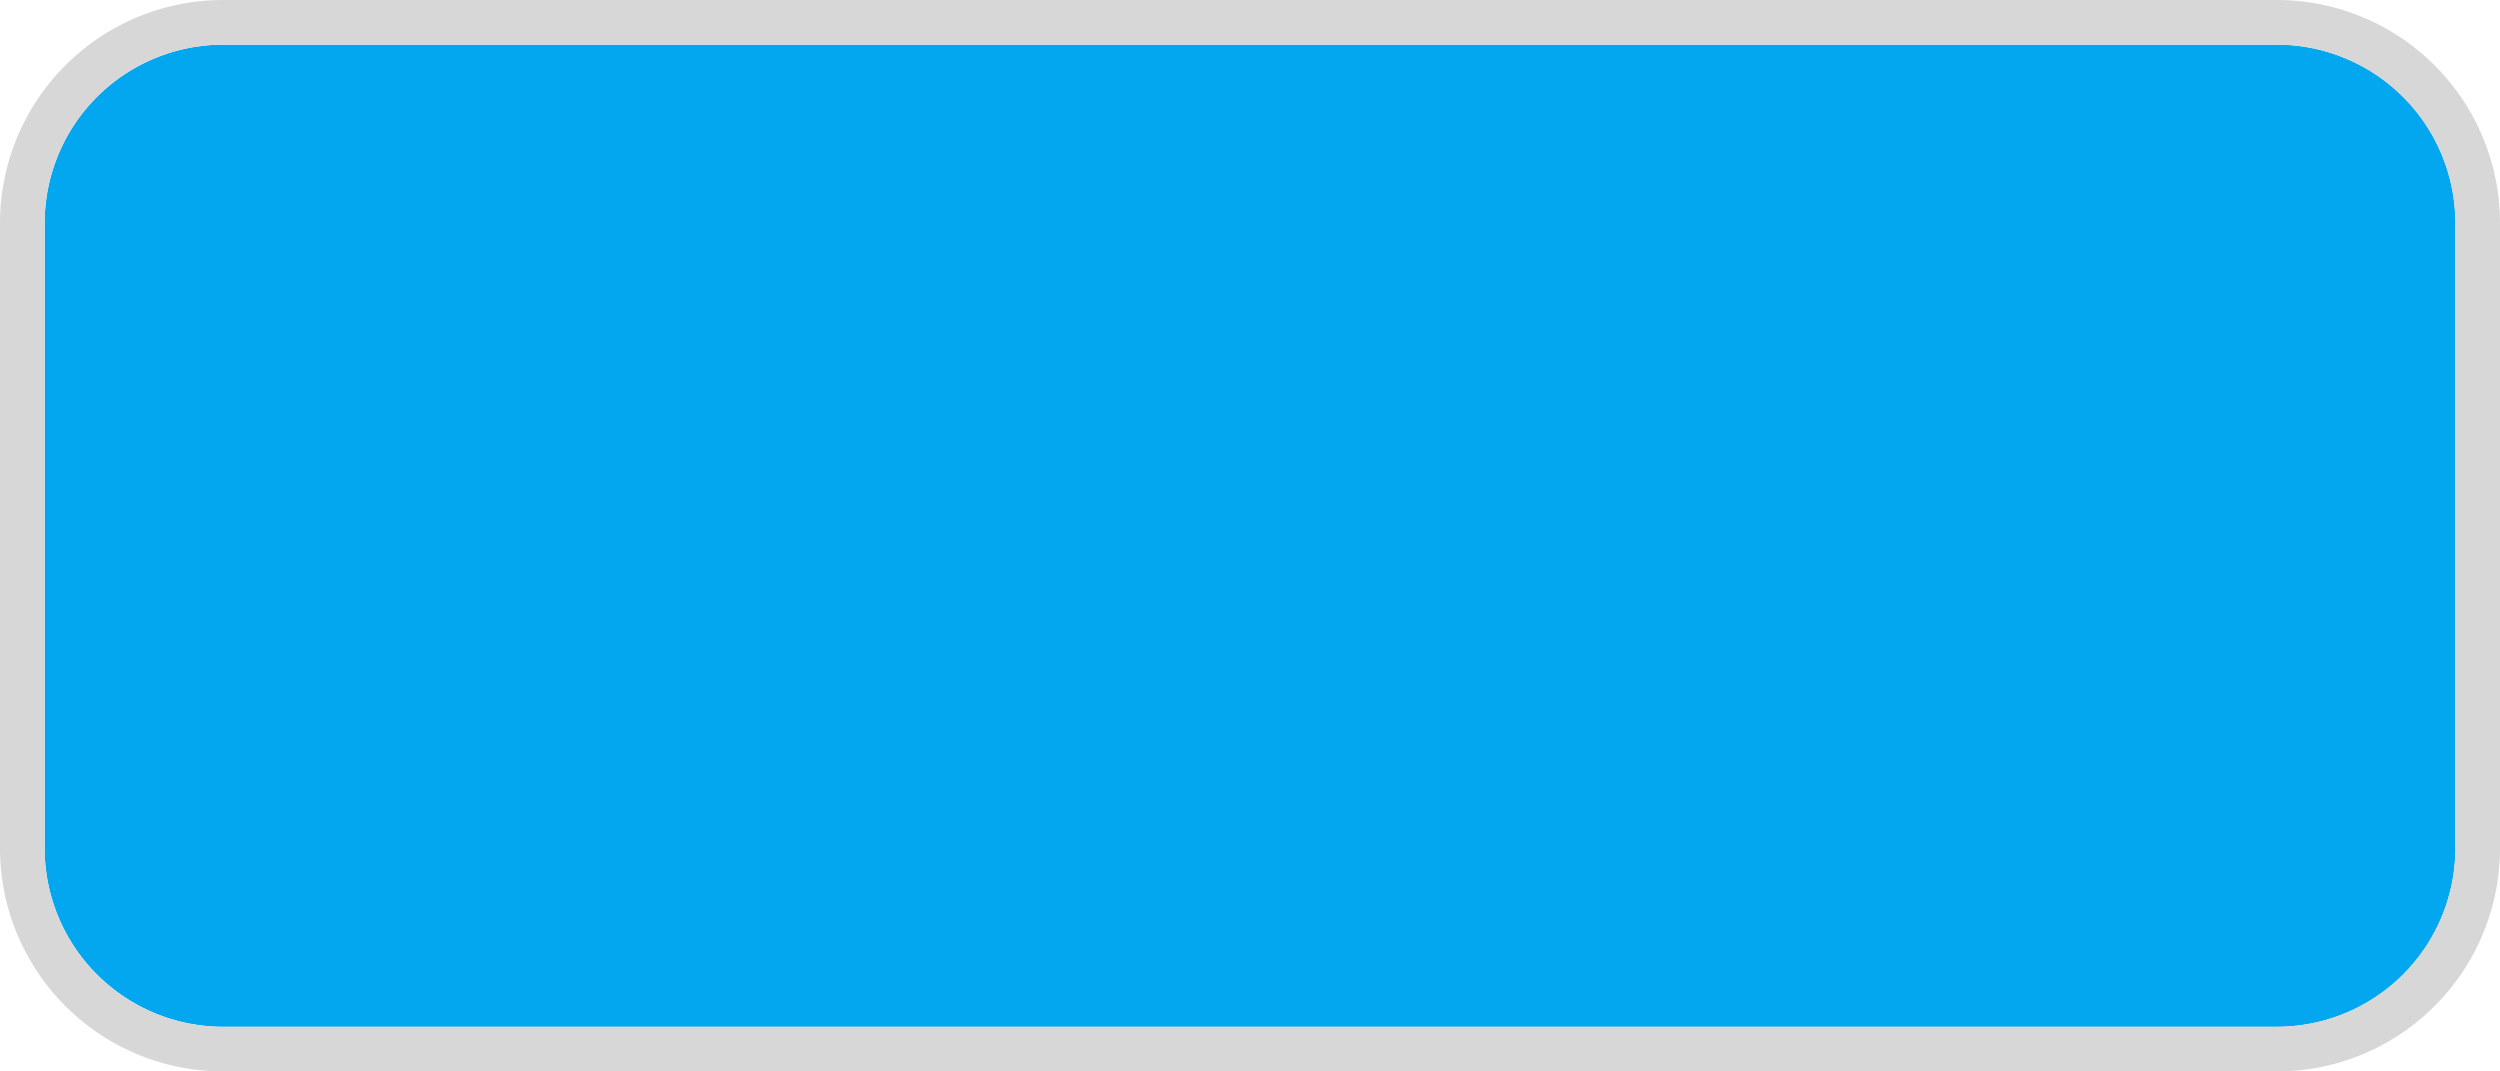 ﻿<?xml version="1.0" encoding="utf-8"?>
<svg version="1.1" xmlns:xlink="http://www.w3.org/1999/xlink" width="56px" height="24px" xmlns="http://www.w3.org/2000/svg">
  <g transform="matrix(1 0 0 1 41 4 )">
    <path d="M -40 1  A 4 4 0 0 1 -36 -3 L 10 -3  A 4 4 0 0 1 14 1 L 14 15  A 4 4 0 0 1 10 19 L -36 19  A 4 4 0 0 1 -40 15 L -40 1  Z " fill-rule="nonzero" fill="#02a7f0" stroke="none" />
    <path d="M -40.5 1  A 4.5 4.5 0 0 1 -36 -3.5 L 10 -3.5  A 4.5 4.5 0 0 1 14.5 1 L 14.5 15  A 4.5 4.5 0 0 1 10 19.5 L -36 19.5  A 4.5 4.5 0 0 1 -40.5 15 L -40.5 1  Z " stroke-width="1" stroke="#d7d7d7" fill="none" stroke-opacity="0.996" />
  </g>
</svg>